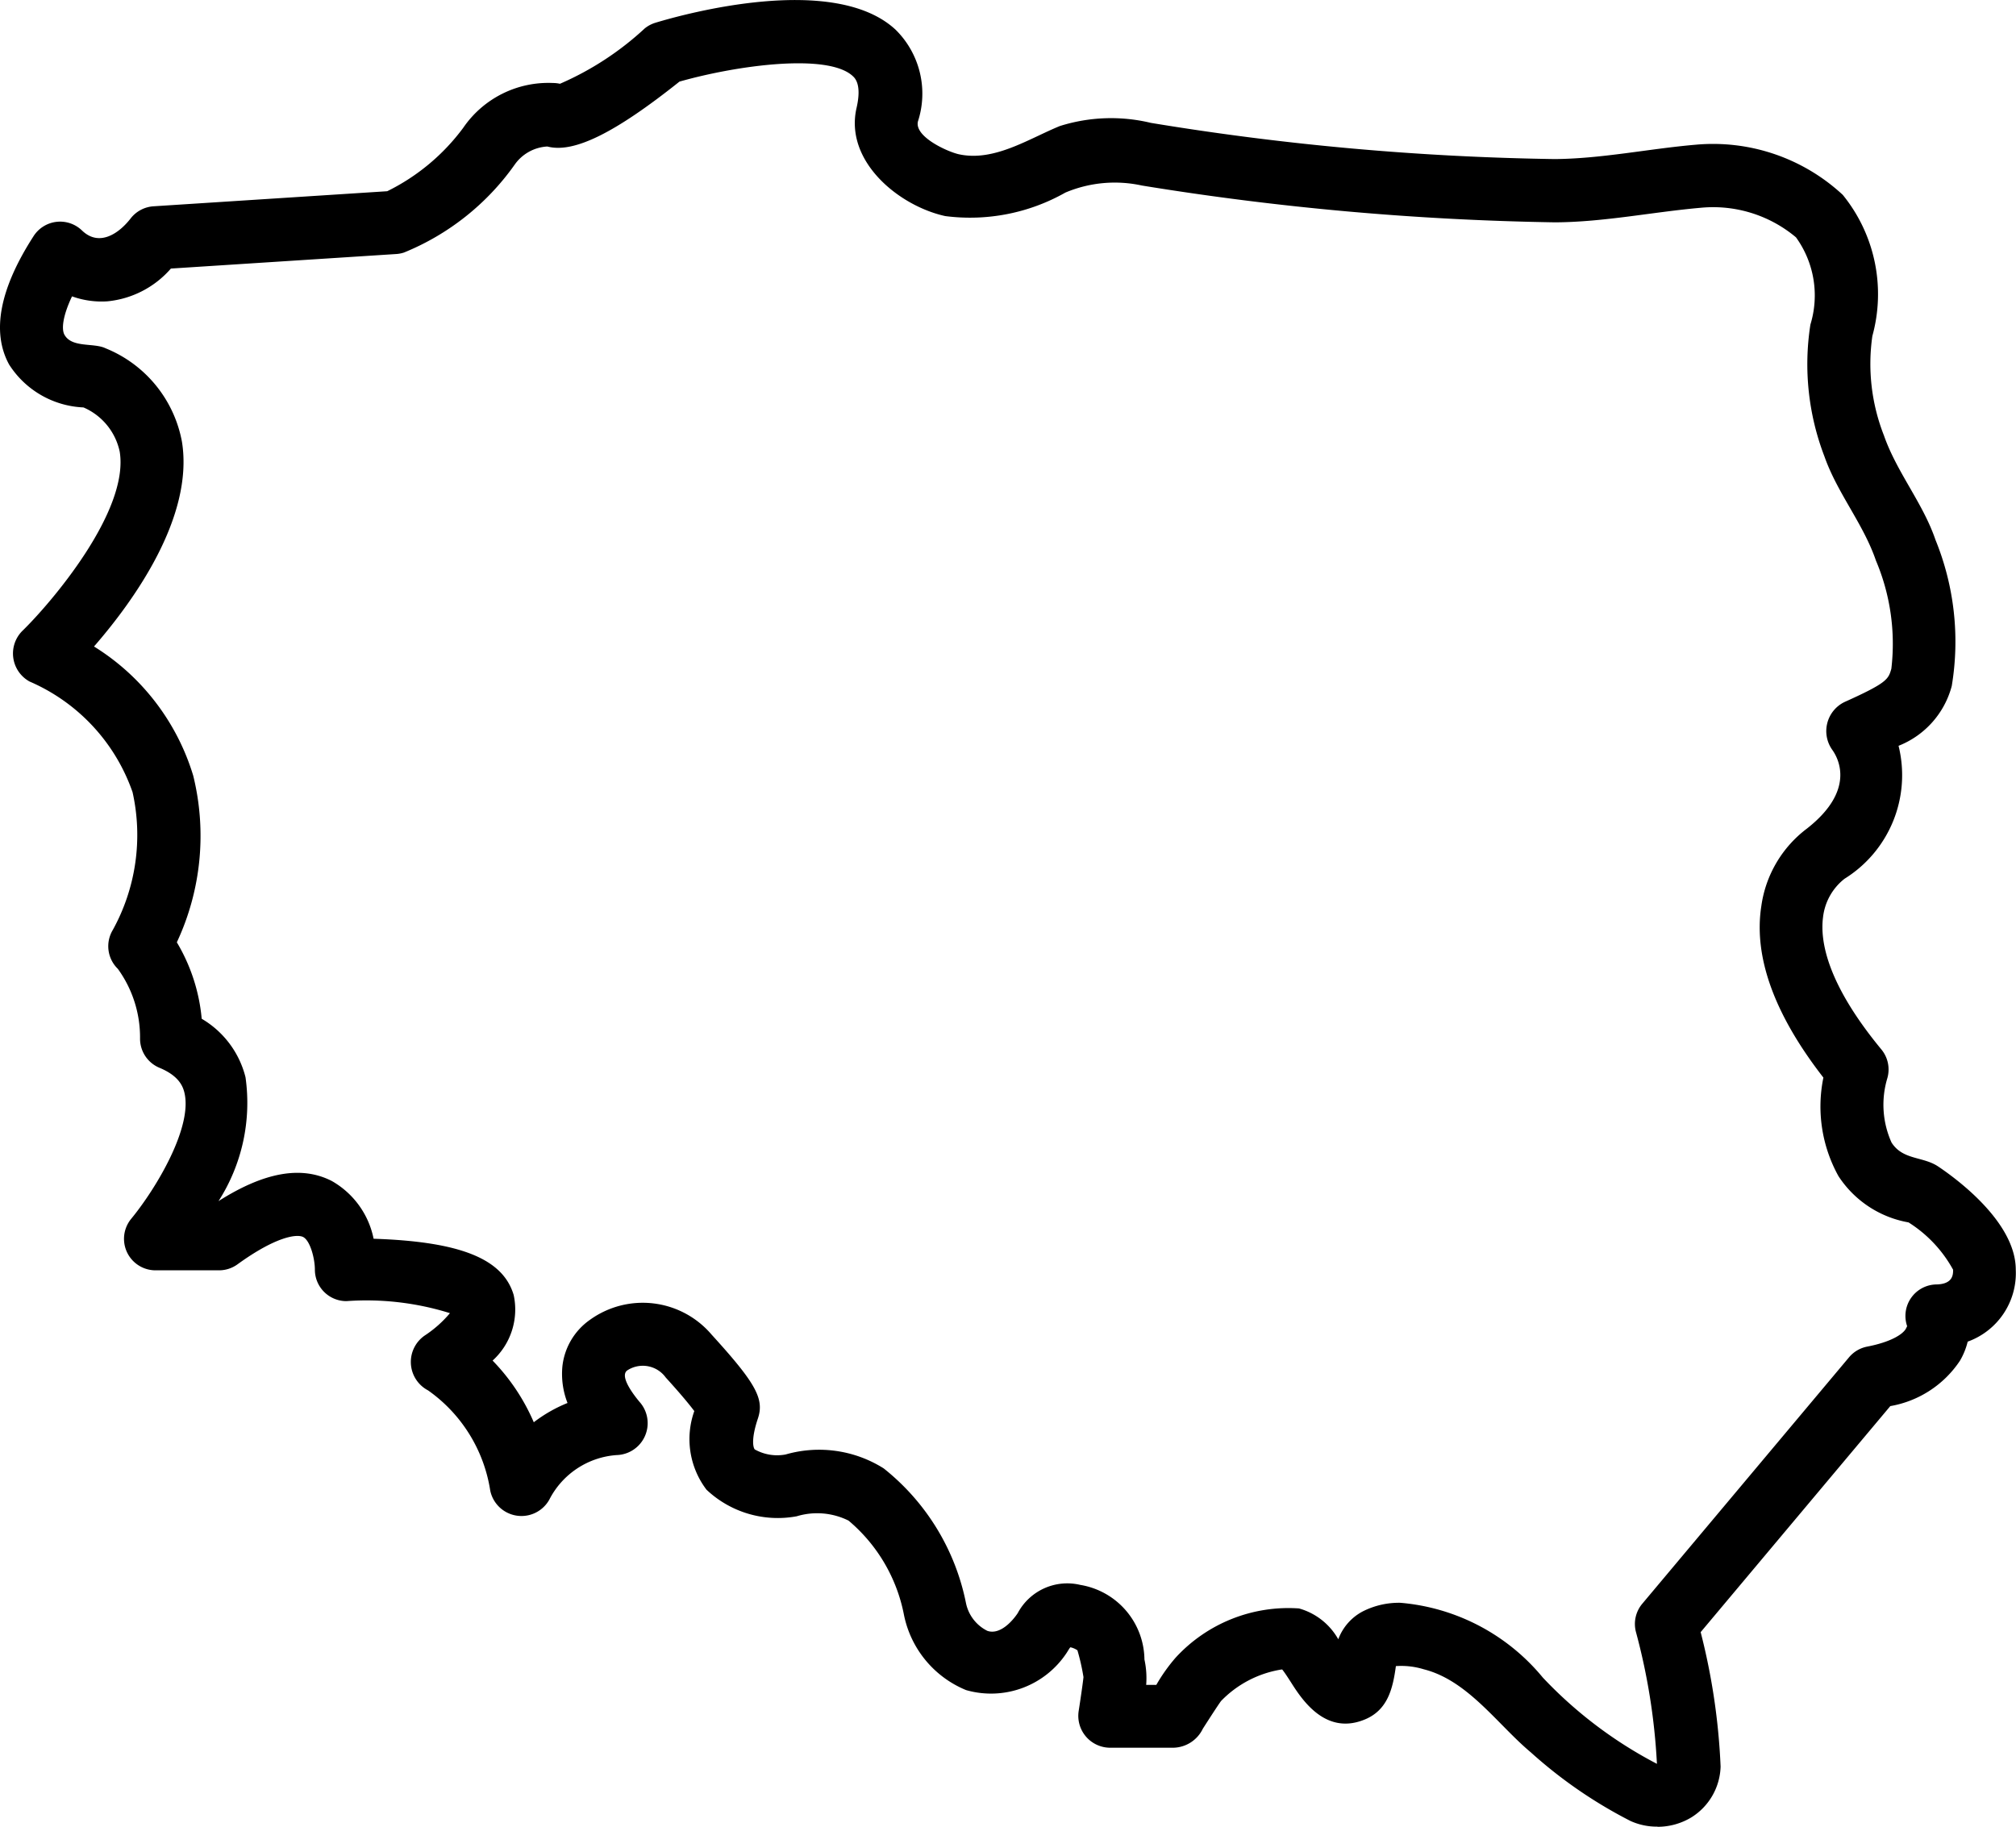 <svg xmlns="http://www.w3.org/2000/svg" width="52.283" height="47.38" viewBox="0 0 52.283 47.38">
  <path id="map" d="M42.985,53.38a1.655,1.655,0,0,1-.7-.147,12,12,0,0,1-2.585-1.78c-.865-.724-1.631-1.866-2.778-2.155a1.984,1.984,0,0,0-.721-.082c-.081.6-.219,1.164-.845,1.4-1,.384-1.6-.543-1.881-.988-.065-.1-.157-.245-.222-.324h-.018a2.793,2.793,0,0,0-1.569.818c-.048.066-.171.248-.472.719a.869.869,0,0,1-.762.492H28.78a.827.827,0,0,1-.807-.944c.051-.326.109-.725.126-.888a5.608,5.608,0,0,0-.157-.695.511.511,0,0,0-.181-.078c-.012,0-.08.117-.089.13a2.348,2.348,0,0,1-2.618.98,2.682,2.682,0,0,1-1.611-1.953,4.245,4.245,0,0,0-1.437-2.443,1.828,1.828,0,0,0-1.345-.112,2.693,2.693,0,0,1-2.338-.689,2.168,2.168,0,0,1-.317-2.04c-.113-.151-.331-.42-.74-.87a.734.734,0,0,0-1-.184c-.223.164.24.723.345.845a.828.828,0,0,1-.619,1.35A2.13,2.13,0,0,0,14.245,44.9a.827.827,0,0,1-1.531-.236,3.91,3.91,0,0,0-1.613-2.6.832.832,0,0,1-.087-1.422,3.02,3.02,0,0,0,.655-.581,7.259,7.259,0,0,0-2.686-.312.817.817,0,0,1-.817-.817c0-.289-.122-.755-.306-.847-.159-.079-.694-.02-1.7.709a.817.817,0,0,1-.48.156H4.033a.817.817,0,0,1-.63-1.337c.651-.792,1.6-2.383,1.378-3.278-.044-.178-.16-.438-.649-.64a.818.818,0,0,1-.5-.755,3.033,3.033,0,0,0-.576-1.81.817.817,0,0,1-.131-1.008,5.1,5.1,0,0,0,.513-3.574A4.87,4.87,0,0,0,.768,23.678a.829.829,0,0,1-.191-1.311c.735-.714,2.778-3.1,2.528-4.649a1.612,1.612,0,0,0-.94-1.15,2.41,2.41,0,0,1-1.93-1.115c-.459-.843-.245-1.963.637-3.33a.817.817,0,0,1,1.255-.144c.446.43.956.08,1.261-.313a.818.818,0,0,1,.593-.315l6.061-.391a5.442,5.442,0,0,0,1.973-1.647,2.674,2.674,0,0,1,2.33-1.16.819.819,0,0,1,.177.02,7.789,7.789,0,0,0,2.2-1.437.818.818,0,0,1,.276-.146c.761-.231,4.639-1.3,6.23.182a2.329,2.329,0,0,1,.577,2.38c-.091.4.778.787,1.061.849.914.2,1.809-.4,2.618-.731a4.412,4.412,0,0,1,2.362-.083,70.479,70.479,0,0,0,10.474.939c1.227-.01,2.433-.267,3.652-.372a4.945,4.945,0,0,1,3.818,1.3,4.084,4.084,0,0,1,.768,3.661,5.077,5.077,0,0,0,.3,2.58c.333.956,1.01,1.749,1.338,2.711a7,7,0,0,1,.421,3.787,2.3,2.3,0,0,1-1.38,1.552,3.163,3.163,0,0,1-1.4,3.448,1.479,1.479,0,0,0-.558.995c-.083.63.111,1.735,1.512,3.432a.817.817,0,0,1,.154.751,2.387,2.387,0,0,0,.11,1.664c.293.46.812.355,1.21.622.472.316,2.012,1.443,2.012,2.677A1.888,1.888,0,0,1,51.03,40.8a1.828,1.828,0,0,1-.2.494,2.727,2.727,0,0,1-1.807,1.178l-4.918,5.863a16.851,16.851,0,0,1,.517,3.486,1.606,1.606,0,0,1-.765,1.323,1.7,1.7,0,0,1-.874.24ZM36.32,47.574a5.37,5.37,0,0,1,3.693,1.941,11.137,11.137,0,0,0,2.958,2.236,16.277,16.277,0,0,0-.546-3.426.817.817,0,0,1,.166-.727l5.362-6.392a.818.818,0,0,1,.47-.277c.608-.118.913-.313,1-.456.008-.014.037-.074.037-.074a.817.817,0,0,1,.772-1.083c.42-.014.42-.262.42-.381a3.36,3.36,0,0,0-1.156-1.228,2.733,2.733,0,0,1-1.817-1.2,3.722,3.722,0,0,1-.391-2.556c-1.272-1.636-1.814-3.13-1.61-4.447a3.039,3.039,0,0,1,1.183-2.012c1.262-.989.821-1.816.654-2.047a.838.838,0,0,1,.319-1.235c1.112-.5,1.138-.592,1.216-.862a5.54,5.54,0,0,0-.4-2.809c-.326-.954-1-1.746-1.335-2.7a6.672,6.672,0,0,1-.364-3.42,2.573,2.573,0,0,0-.374-2.263,3.341,3.341,0,0,0-2.467-.767c-1.263.111-2.511.372-3.783.378a73.776,73.776,0,0,1-10.714-.955,3.293,3.293,0,0,0-1.983.183,5.018,5.018,0,0,1-3.115.61c-1.207-.264-2.622-1.425-2.3-2.811.137-.6-.04-.766-.1-.821-.647-.6-3-.281-4.494.144-1.666,1.328-2.739,1.865-3.426,1.683a1.109,1.109,0,0,0-.851.476,6.526,6.526,0,0,1-2.869,2.275.821.821,0,0,1-.2.038l-5.843.377a2.5,2.5,0,0,1-1.648.85,2.262,2.262,0,0,1-.916-.129c-.246.519-.272.848-.2.989.189.355.764.209,1.07.358A3.252,3.252,0,0,1,4.719,17.46c.316,1.97-1.282,4.161-2.281,5.309a5.98,5.98,0,0,1,2.573,3.35,6.514,6.514,0,0,1-.425,4.323,4.691,4.691,0,0,1,.645,1.983,2.446,2.446,0,0,1,1.136,1.517,4.724,4.724,0,0,1-.7,3.213c1.185-.753,2.148-.924,2.934-.524a2.227,2.227,0,0,1,1.088,1.5c2.257.074,3.356.522,3.633,1.46a1.787,1.787,0,0,1-.547,1.7,5.293,5.293,0,0,1,1.068,1.6,3.741,3.741,0,0,1,.875-.5,2.074,2.074,0,0,1-.132-.958,1.7,1.7,0,0,1,.715-1.2,2.343,2.343,0,0,1,3.154.385c1.15,1.263,1.371,1.667,1.2,2.177s-.129.741-.082.8a1.183,1.183,0,0,0,.8.132,3.14,3.14,0,0,1,2.545.361,5.951,5.951,0,0,1,2.135,3.5,1.038,1.038,0,0,0,.552.713c.315.11.633-.226.789-.459a1.455,1.455,0,0,1,1.624-.732,1.986,1.986,0,0,1,1.662,1.935,2.255,2.255,0,0,1,.045.658h.263a4.435,4.435,0,0,1,.5-.705,3.97,3.97,0,0,1,3.2-1.278,1.692,1.692,0,0,1,1.019.8,1.344,1.344,0,0,1,.639-.725,2.073,2.073,0,0,1,.982-.221ZM14.911,8.382l0,0Zm0,0v0Zm0,0h0Zm0,0h0Zm0,0h0Z" transform="translate(0 -6)"/>
</svg>
